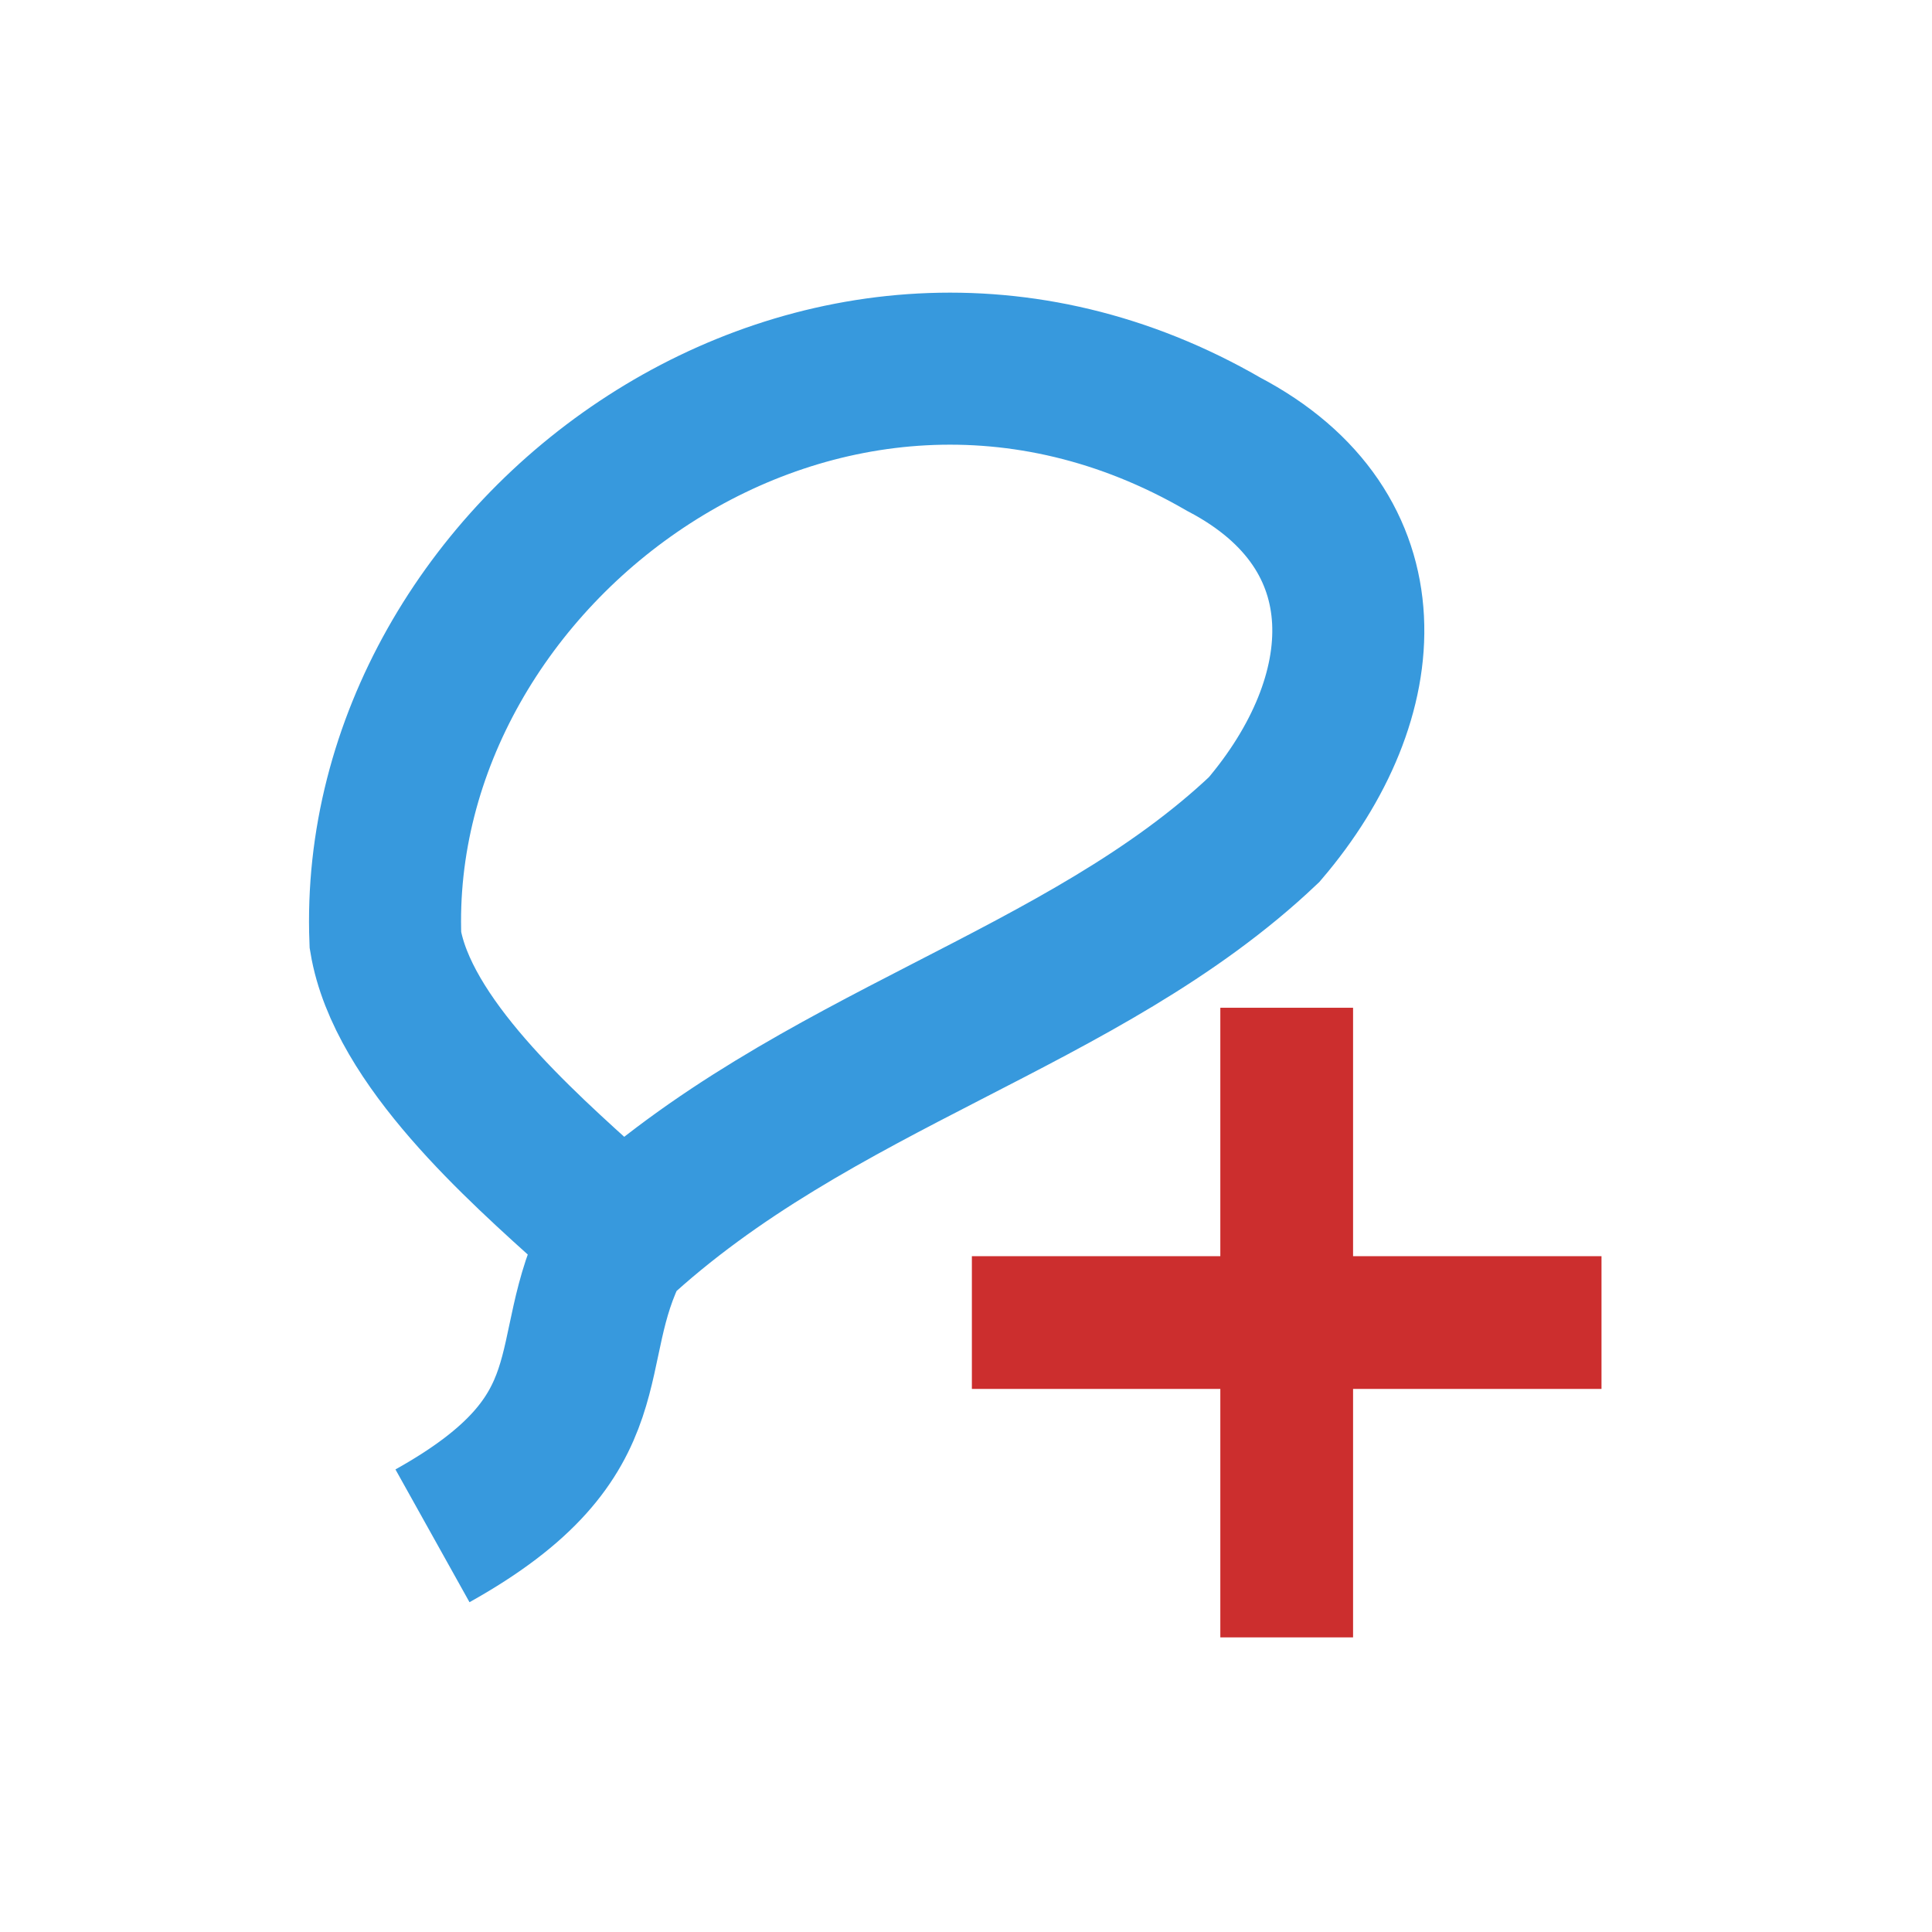 <?xml version="1.0" encoding="UTF-8" standalone="no"?>
<!-- Created with Inkscape (http://www.inkscape.org/) -->

<svg
   xmlns:dc="http://purl.org/dc/elements/1.1/"
   xmlns:cc="http://creativecommons.org/ns#"
   xmlns:rdf="http://www.w3.org/1999/02/22-rdf-syntax-ns#"
   xmlns:svg="http://www.w3.org/2000/svg"
   xmlns="http://www.w3.org/2000/svg"
   xmlns:sodipodi="http://sodipodi.sourceforge.net/DTD/sodipodi-0.dtd"
   xmlns:inkscape="http://www.inkscape.org/namespaces/inkscape"
   width="128"
   height="128"
   viewBox="0 0 33.867 33.867"
   version="1.1"
   id="svg8"
   inkscape:version="0.92.2 (5c3e80d, 2017-08-06)"
   sodipodi:docname="autoseg.svg">
  <defs
     id="defs2" />
  <sodipodi:namedview
     id="base"
     pagecolor="#ffffff"
     bordercolor="#666666"
     borderopacity="1.0"
     inkscape:pageopacity="0.0"
     inkscape:pageshadow="2"
     inkscape:zoom="0.98994949"
     inkscape:cx="-502.05831"
     inkscape:cy="146.4518"
     inkscape:document-units="mm"
     inkscape:current-layer="layer1"
     showgrid="false"
     units="px"
     inkscape:window-width="1920"
     inkscape:window-height="1017"
     inkscape:window-x="-8"
     inkscape:window-y="-8"
     inkscape:window-maximized="1" />
  <g
     inkscape:label="Vrstva 1"
     inkscape:groupmode="layer"
     id="layer1"
     transform="translate(0,-263.133)">
    <path
       style="fill:none;stroke:#3799dd;stroke-width:2.665;stroke-linecap:butt;stroke-linejoin:miter;stroke-miterlimit:4;stroke-dasharray:none;stroke-opacity:1"
       d="m 7.581,290.055 c 3.188,-1.778 2.2,-3.2 3.191,-5.103 3.515,-3.264 8.21,-4.265 11.387,-7.276 1.978,-2.317 2.182,-5.242 -0.709,-6.756 -6.991,-4.051 -14.962,1.86 -14.694,8.693 0.294,1.775 2.357,3.593 3.638,4.748"
       id="path841"
       inkscape:connector-curvature="0"
       sodipodi:nodetypes="cccccc" />
    <g
       transform="matrix(0.255,0.255,-0.255,0.255,89.517,210.666)"
       id="layer1-3"
       inkscape:label="Layer 1"
       inkscape:transform-center-x="17.039997"
       inkscape:transform-center-y="-4.2259116"
       style="stroke-width:2.773">
      <rect
         transform="rotate(45)"
         y="170.381"
         x="206.551"
         height="30.605"
         width="6.452"
         id="rect815"
         style="opacity:1;fill:#cc2e2e;fill-opacity:1;stroke:none;stroke-width:1.313;stroke-miterlimit:4;stroke-dasharray:none;stroke-opacity:1" />
      <rect
         transform="rotate(-45)"
         y="194.475"
         x="-188.909"
         height="30.605"
         width="6.452"
         id="rect815-1"
         style="opacity:1;fill:#cc2e2e;fill-opacity:1;stroke:none;stroke-width:1.313;stroke-miterlimit:4;stroke-dasharray:none;stroke-opacity:1" />
    </g>
  </g>
</svg>

